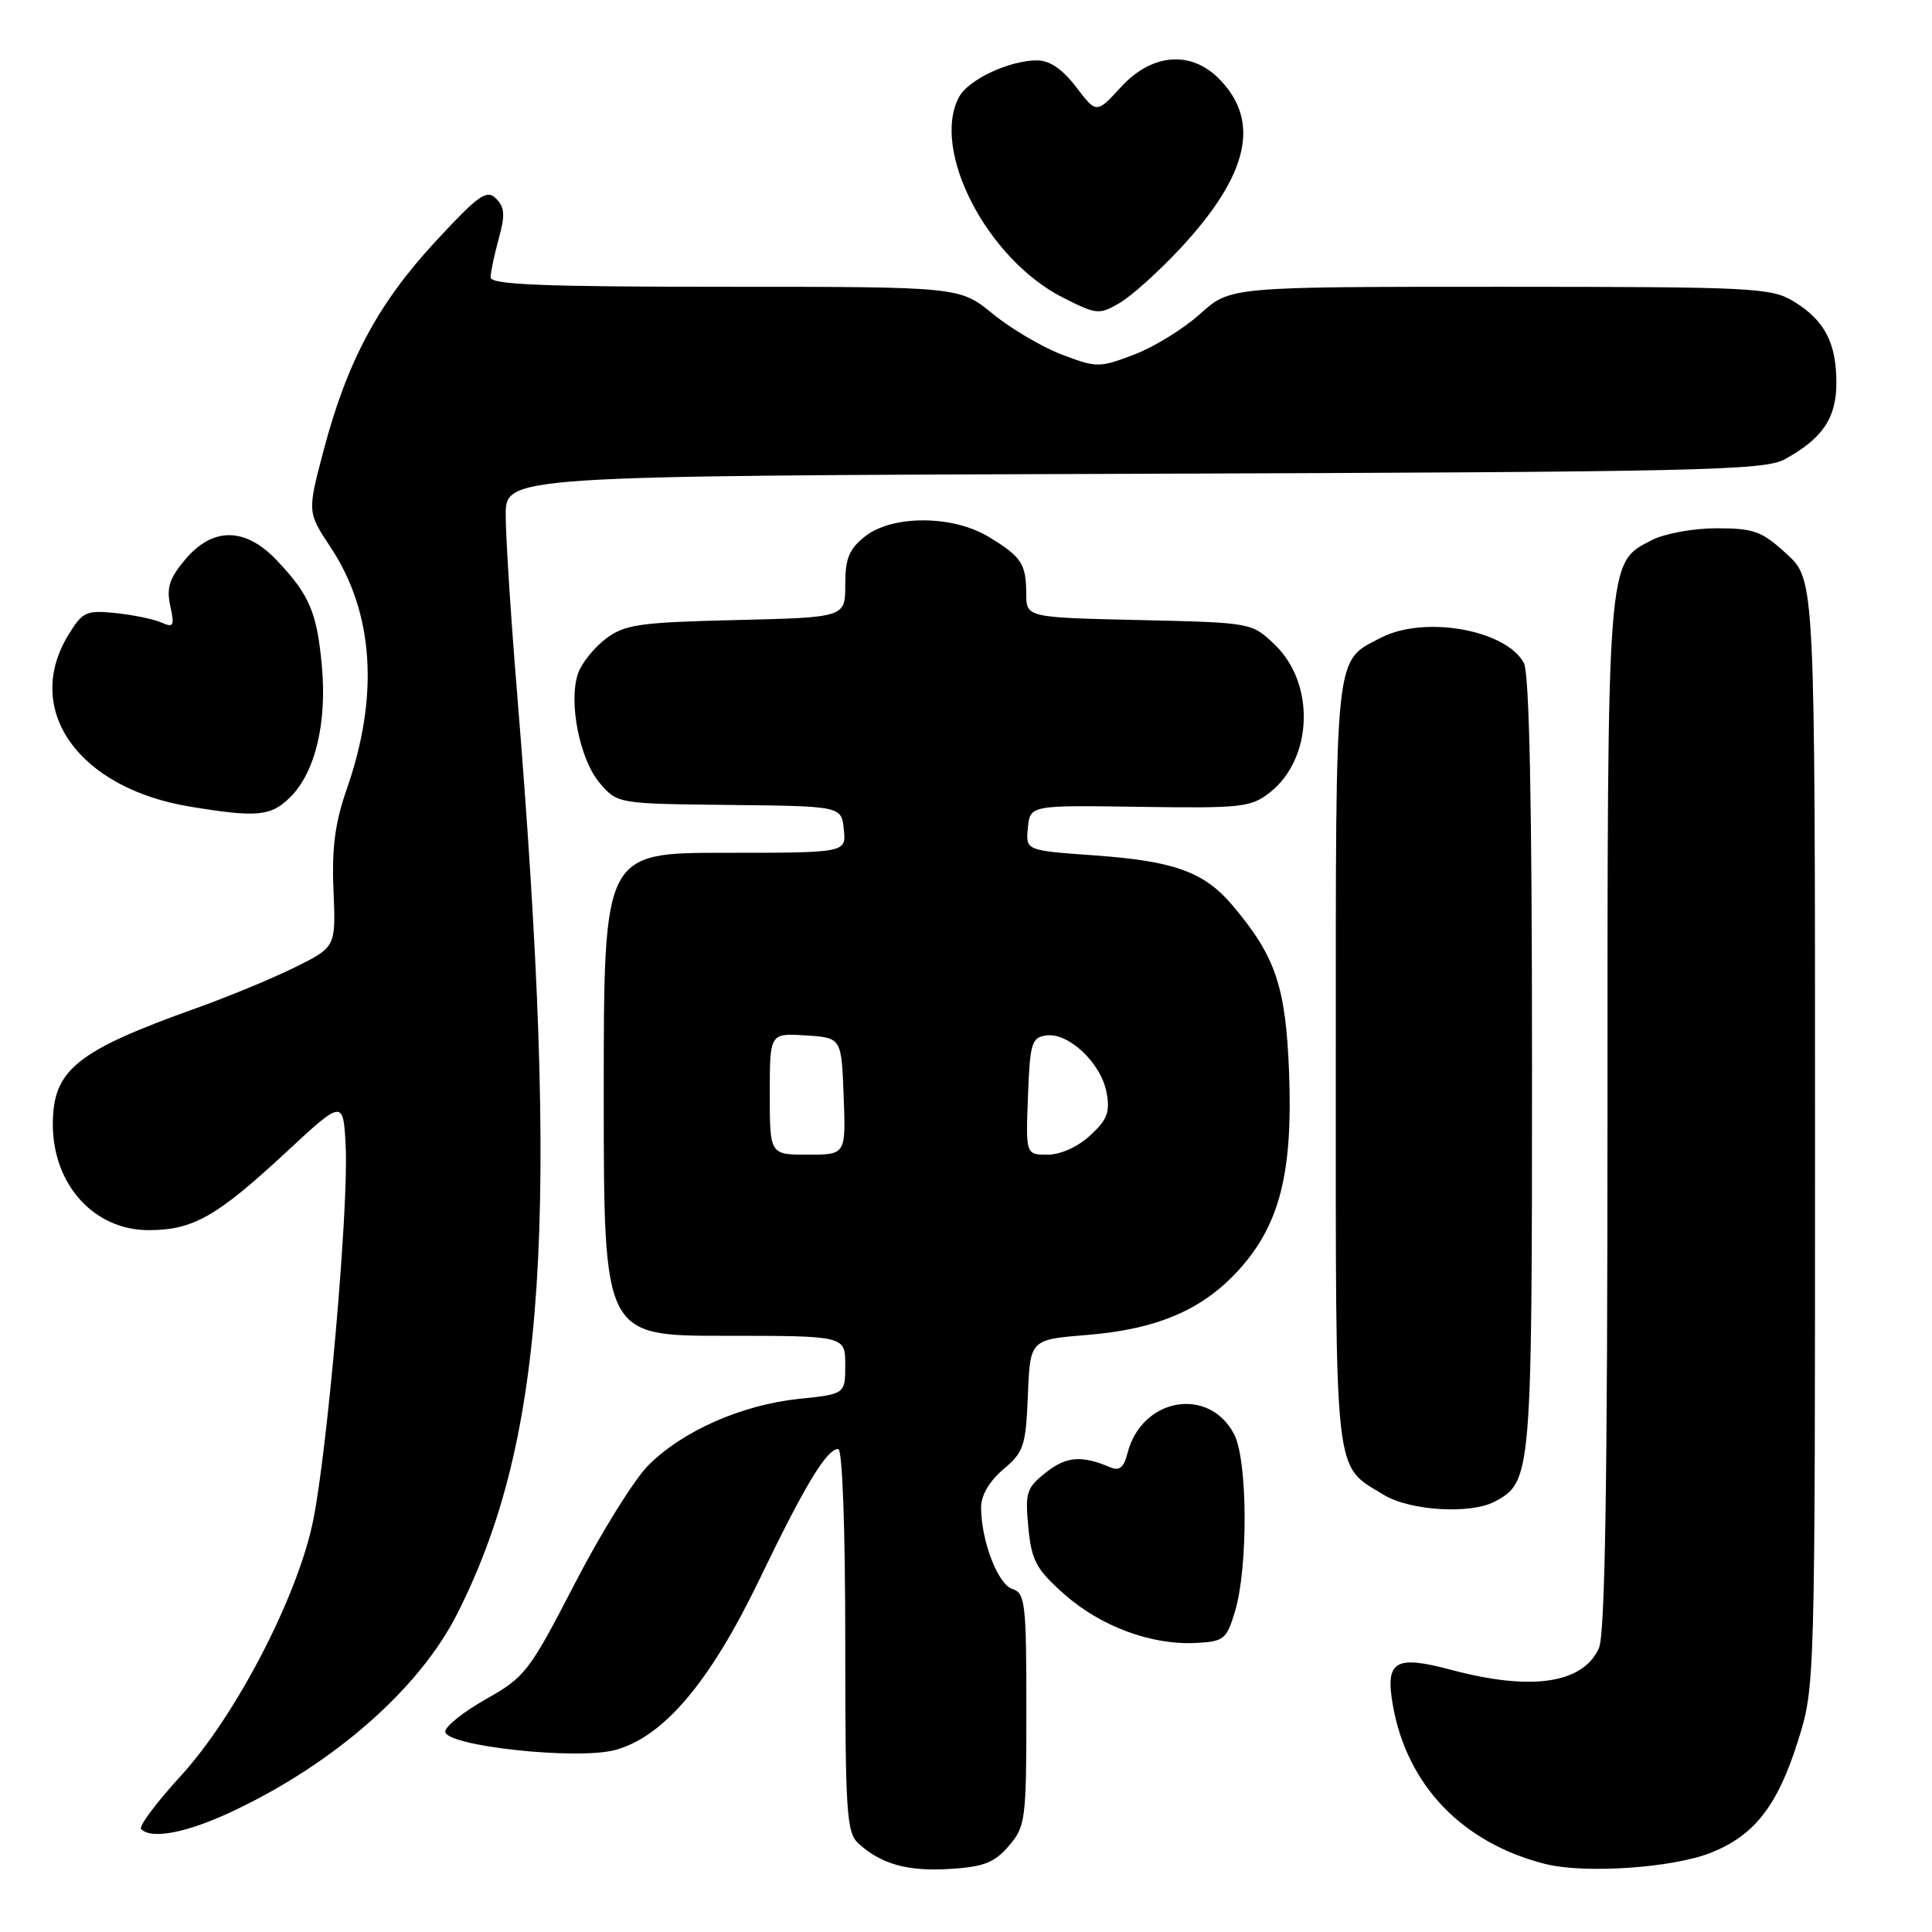 <?xml version="1.0" encoding="UTF-8" standalone="no"?>
<!DOCTYPE svg PUBLIC "-//W3C//DTD SVG 1.1//EN" "http://www.w3.org/Graphics/SVG/1.1/DTD/svg11.dtd" >
<svg xmlns="http://www.w3.org/2000/svg" xmlns:xlink="http://www.w3.org/1999/xlink" version="1.1" viewBox="0 0 256 256">
 <g >
 <path fill="currentColor"
d=" M 133.67 244.60 C 135.89 242.01 136.00 241.17 136.00 226.51 C 136.00 212.44 135.84 211.09 134.15 210.55 C 132.22 209.94 130.00 204.14 130.00 199.72 C 130.00 198.13 131.11 196.25 132.95 194.69 C 135.66 192.41 135.93 191.60 136.20 184.85 C 136.50 177.50 136.50 177.50 144.05 176.89 C 153.41 176.12 159.40 173.54 164.21 168.20 C 169.58 162.24 171.31 155.38 170.81 142.13 C 170.37 130.72 169.04 126.76 163.34 120.00 C 159.59 115.54 155.60 114.09 144.96 113.34 C 135.90 112.69 135.90 112.69 136.20 109.69 C 136.50 106.69 136.50 106.69 151.04 106.91 C 164.51 107.11 165.77 106.97 168.26 105.01 C 173.97 100.52 174.30 90.58 168.92 85.43 C 165.87 82.50 165.87 82.50 150.94 82.16 C 136.00 81.82 136.00 81.82 135.98 78.66 C 135.97 74.70 135.35 73.77 131.00 71.13 C 126.25 68.25 118.26 68.22 114.63 71.07 C 112.51 72.74 112.00 73.99 112.00 77.48 C 112.00 81.81 112.00 81.81 97.57 82.16 C 84.79 82.46 82.82 82.74 80.32 84.60 C 78.77 85.76 77.10 87.82 76.61 89.19 C 75.28 92.93 76.80 100.66 79.48 103.77 C 81.83 106.50 81.83 106.50 96.66 106.66 C 111.50 106.82 111.50 106.82 111.81 109.91 C 112.13 113.00 112.13 113.00 96.06 113.00 C 80.00 113.00 80.00 113.00 80.00 145.00 C 80.00 177.00 80.00 177.00 96.00 177.00 C 112.00 177.00 112.00 177.00 112.00 180.86 C 112.00 184.72 112.00 184.72 105.84 185.36 C 98.29 186.15 90.46 189.60 85.91 194.16 C 84.04 196.03 79.65 203.08 76.17 209.82 C 70.16 221.46 69.57 222.23 64.42 225.13 C 61.44 226.81 59.00 228.75 59.00 229.44 C 59.00 231.36 76.48 233.25 81.53 231.88 C 87.96 230.13 94.09 222.87 100.64 209.26 C 106.64 196.81 109.54 192.00 111.07 192.00 C 111.62 192.00 112.00 202.35 112.00 217.35 C 112.00 240.33 112.17 242.84 113.77 244.29 C 116.80 247.03 120.29 248.00 125.92 247.64 C 130.34 247.37 131.77 246.81 133.67 244.60 Z  M 226.75 245.48 C 232.49 243.18 235.55 239.25 238.24 230.68 C 240.50 223.50 240.50 223.50 240.50 150.17 C 240.50 76.85 240.50 76.85 236.76 73.42 C 233.45 70.38 232.41 70.00 227.47 70.00 C 224.37 70.00 220.56 70.70 218.87 71.57 C 212.90 74.65 213.00 73.41 213.00 147.92 C 213.00 196.60 212.68 216.61 211.86 218.40 C 209.73 223.09 202.92 224.09 192.36 221.28 C 184.83 219.27 183.53 220.05 184.56 225.95 C 186.42 236.55 193.76 244.20 204.73 246.98 C 210.00 248.31 221.69 247.51 226.75 245.48 Z  M 30.94 239.95 C 44.36 233.60 55.57 223.74 60.57 213.86 C 72.36 190.60 74.23 161.63 68.49 91.50 C 67.68 81.60 67.01 71.15 67.01 68.28 C 67.00 63.06 67.00 63.06 150.25 62.78 C 225.35 62.53 233.79 62.34 236.50 60.85 C 241.50 58.11 243.33 55.39 243.33 50.73 C 243.33 45.43 241.77 42.44 237.69 39.95 C 234.69 38.12 232.39 38.01 198.75 38.00 C 163.01 38.00 163.01 38.00 159.04 41.58 C 156.86 43.55 152.92 45.98 150.29 46.98 C 145.66 48.74 145.34 48.74 140.69 46.98 C 138.05 45.97 133.93 43.54 131.53 41.57 C 127.16 38.00 127.16 38.00 96.08 38.00 C 71.88 38.00 65.00 37.72 65.01 36.75 C 65.01 36.06 65.50 33.75 66.09 31.62 C 66.95 28.51 66.88 27.45 65.73 26.31 C 64.49 25.06 63.42 25.82 57.66 32.05 C 50.10 40.22 45.99 47.89 42.88 59.68 C 40.72 67.86 40.72 67.86 43.81 72.52 C 49.53 81.16 50.27 92.20 45.95 104.55 C 44.39 109.02 43.95 112.36 44.19 118.00 C 44.50 125.50 44.50 125.50 39.00 128.21 C 35.98 129.70 30.12 132.12 26.00 133.59 C 10.11 139.26 7.00 141.77 7.00 148.98 C 7.00 156.97 12.46 163.00 19.68 163.00 C 25.55 163.00 28.71 161.22 37.83 152.75 C 45.50 145.63 45.50 145.63 45.81 152.07 C 46.19 160.07 43.40 192.08 41.49 201.50 C 39.46 211.52 31.25 227.35 23.96 235.31 C 20.72 238.84 18.35 242.02 18.70 242.37 C 20.10 243.77 24.84 242.84 30.94 239.95 Z  M 163.65 213.50 C 165.39 207.68 165.33 193.53 163.54 190.07 C 160.20 183.62 151.24 185.21 149.39 192.59 C 148.92 194.44 148.32 194.94 147.13 194.43 C 143.31 192.81 141.31 192.97 138.62 195.09 C 136.01 197.14 135.82 197.74 136.26 202.39 C 136.69 206.81 137.29 207.93 141.02 211.24 C 145.83 215.50 152.58 218.01 158.47 217.70 C 162.18 217.51 162.53 217.24 163.65 213.50 Z  M 198.06 198.97 C 202.94 196.36 203.00 195.61 203.00 140.98 C 203.00 106.28 202.65 89.22 201.92 87.85 C 199.56 83.45 188.75 81.53 183.01 84.49 C 176.77 87.72 177.00 85.56 177.00 141.00 C 177.00 196.78 176.69 194.01 183.37 198.08 C 186.82 200.19 194.87 200.67 198.06 198.97 Z  M 38.48 105.61 C 41.77 102.33 43.34 95.76 42.65 88.26 C 42.00 81.13 41.01 78.82 36.68 74.25 C 32.51 69.84 28.19 69.80 24.54 74.14 C 22.45 76.62 22.04 77.89 22.56 80.29 C 23.15 82.96 23.01 83.21 21.36 82.48 C 20.34 82.03 17.61 81.47 15.29 81.23 C 11.41 80.84 10.93 81.06 9.05 84.15 C 3.02 94.04 10.37 104.42 25.11 106.87 C 34.04 108.35 35.91 108.18 38.48 105.61 Z  M 156.42 32.89 C 165.49 23.13 167.09 16.00 161.48 10.39 C 157.74 6.65 152.59 7.10 148.53 11.54 C 145.29 15.07 145.29 15.07 142.60 11.54 C 140.79 9.16 139.08 8.00 137.42 8.00 C 133.74 8.00 128.31 10.55 127.08 12.85 C 123.32 19.87 130.77 34.30 140.80 39.41 C 145.29 41.69 145.63 41.73 148.35 40.15 C 149.92 39.24 153.55 35.97 156.42 32.89 Z  M 102.00 144.95 C 102.00 136.89 102.00 136.89 106.75 137.20 C 111.50 137.50 111.50 137.50 111.79 145.25 C 112.08 153.00 112.08 153.00 107.04 153.00 C 102.00 153.00 102.00 153.00 102.00 144.95 Z  M 136.21 145.25 C 136.47 138.21 136.70 137.47 138.63 137.20 C 141.56 136.78 145.87 140.83 146.61 144.69 C 147.12 147.33 146.75 148.33 144.47 150.44 C 142.83 151.96 140.53 153.00 138.81 153.00 C 135.92 153.00 135.92 153.00 136.21 145.25 Z "/>
</g>
</svg>